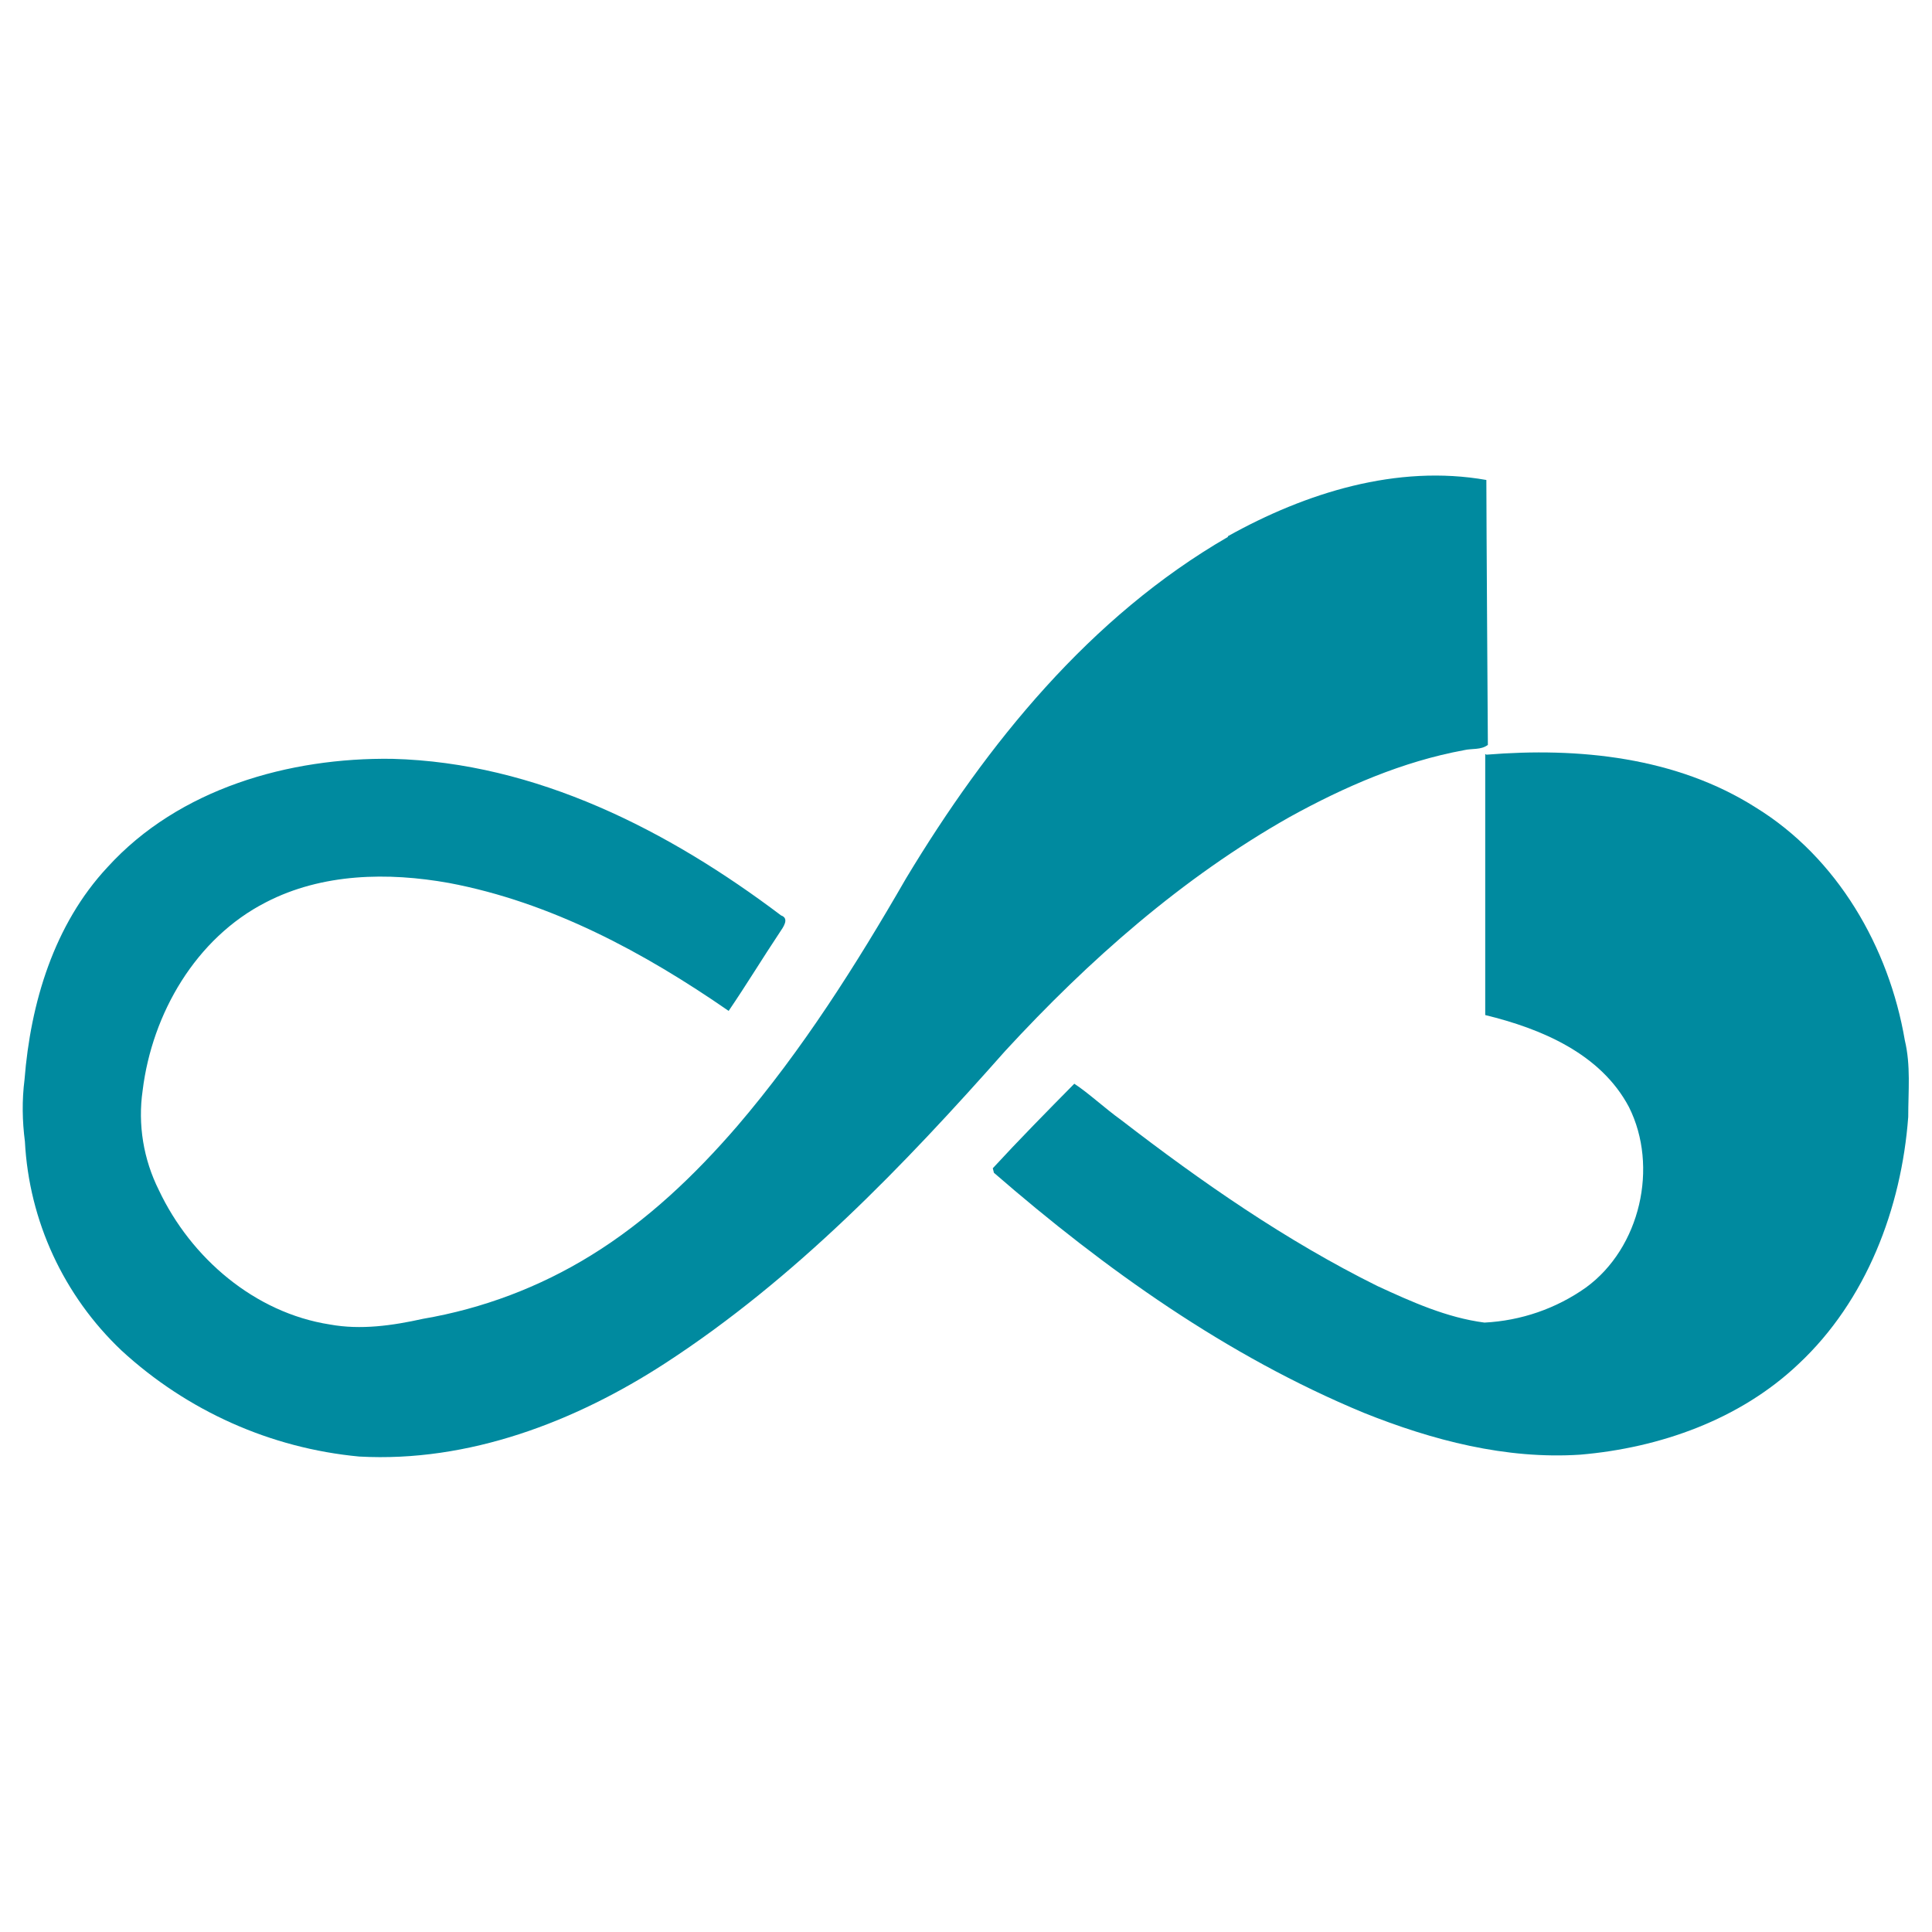 <?xml version="1.0" encoding="UTF-8"?>
<svg id="Layer_1" xmlns="http://www.w3.org/2000/svg" version="1.1" viewBox="0 0 512 512">
  <!-- Generator: Adobe Illustrator 29.2.1, SVG Export Plug-In . SVG Version: 2.1.0 Build 116)  -->
  <defs>
    <style>
      .st0 {
        fill: #008a9f;
      }
    </style>
  </defs>
  <path class="st0" d="M325.4,142.1c20.6-11.5,44.8-19.1,68.5-14.9,0,9.6.4,70.2.4,70.2-1.8,1.4-4.2.9-6.3,1.4-16.3,3-31.7,9.7-46.2,17.7-28.5,16.1-53.3,38-75.4,62-27,30.5-55.6,60.3-90,82.7-24,15.6-52.2,26.4-81.2,24.8-23.5-2.2-45.6-12.1-63-28.1-15.3-14.5-24.5-34.3-25.6-55.4-.7-5.4-.8-10.9-.1-16.4,1.6-20.3,7.8-41.1,22-56.3,18.9-20.8,48.1-29.1,75.5-28.7,38.1,1,73.2,19,103,41.5,2.3.8.5,3.2-.3,4.4-4.6,6.9-8.9,14-13.6,20.9-22.4-15.5-47.1-28.8-74.1-33.9-16.2-2.9-33.6-2.6-48.5,5.1-18.6,9.5-30.2,29.5-32.7,49.9-1.3,9,.2,18.2,4.3,26.4,8.5,18,25.4,32.5,45.3,35.6,8.2,1.5,16.6.3,24.7-1.5,15.8-2.7,30.9-8.4,44.5-16.8,14.8-9.1,27.5-21.2,38.8-34.3,17.2-20.1,31.5-42.7,44.7-65.6,21.5-35.7,48.8-69.4,85.3-90.5Z"/>
  <path class="st0" d="M393.9,200c24.4-2,50.3.6,71.4,14,21.6,13.3,35.3,37,39.5,61.7,1.6,6.7.9,13.4.9,20.3-1.8,24.2-11.1,48.7-29.1,65.5-15.5,14.7-36.7,22.2-57.8,24-19.7,1.3-39.2-3.8-57.4-11.1-36.2-15-68.5-38-98-63.6l-.3-1.2c7-7.6,14.3-15,21.6-22.4,3.7,2.4,8.2,6.6,12.4,9.6,21.4,16.5,43.7,32,67.9,44,9.1,4.2,18.4,8.4,28.4,9.7,9.7-.5,19-3.7,26.9-9.3,14.4-10.5,19.3-32,11.4-47.8-7.5-14.2-23.3-20.8-38.1-24.4,0-4.8,0-65.9,0-69.2Z"/>
</svg>